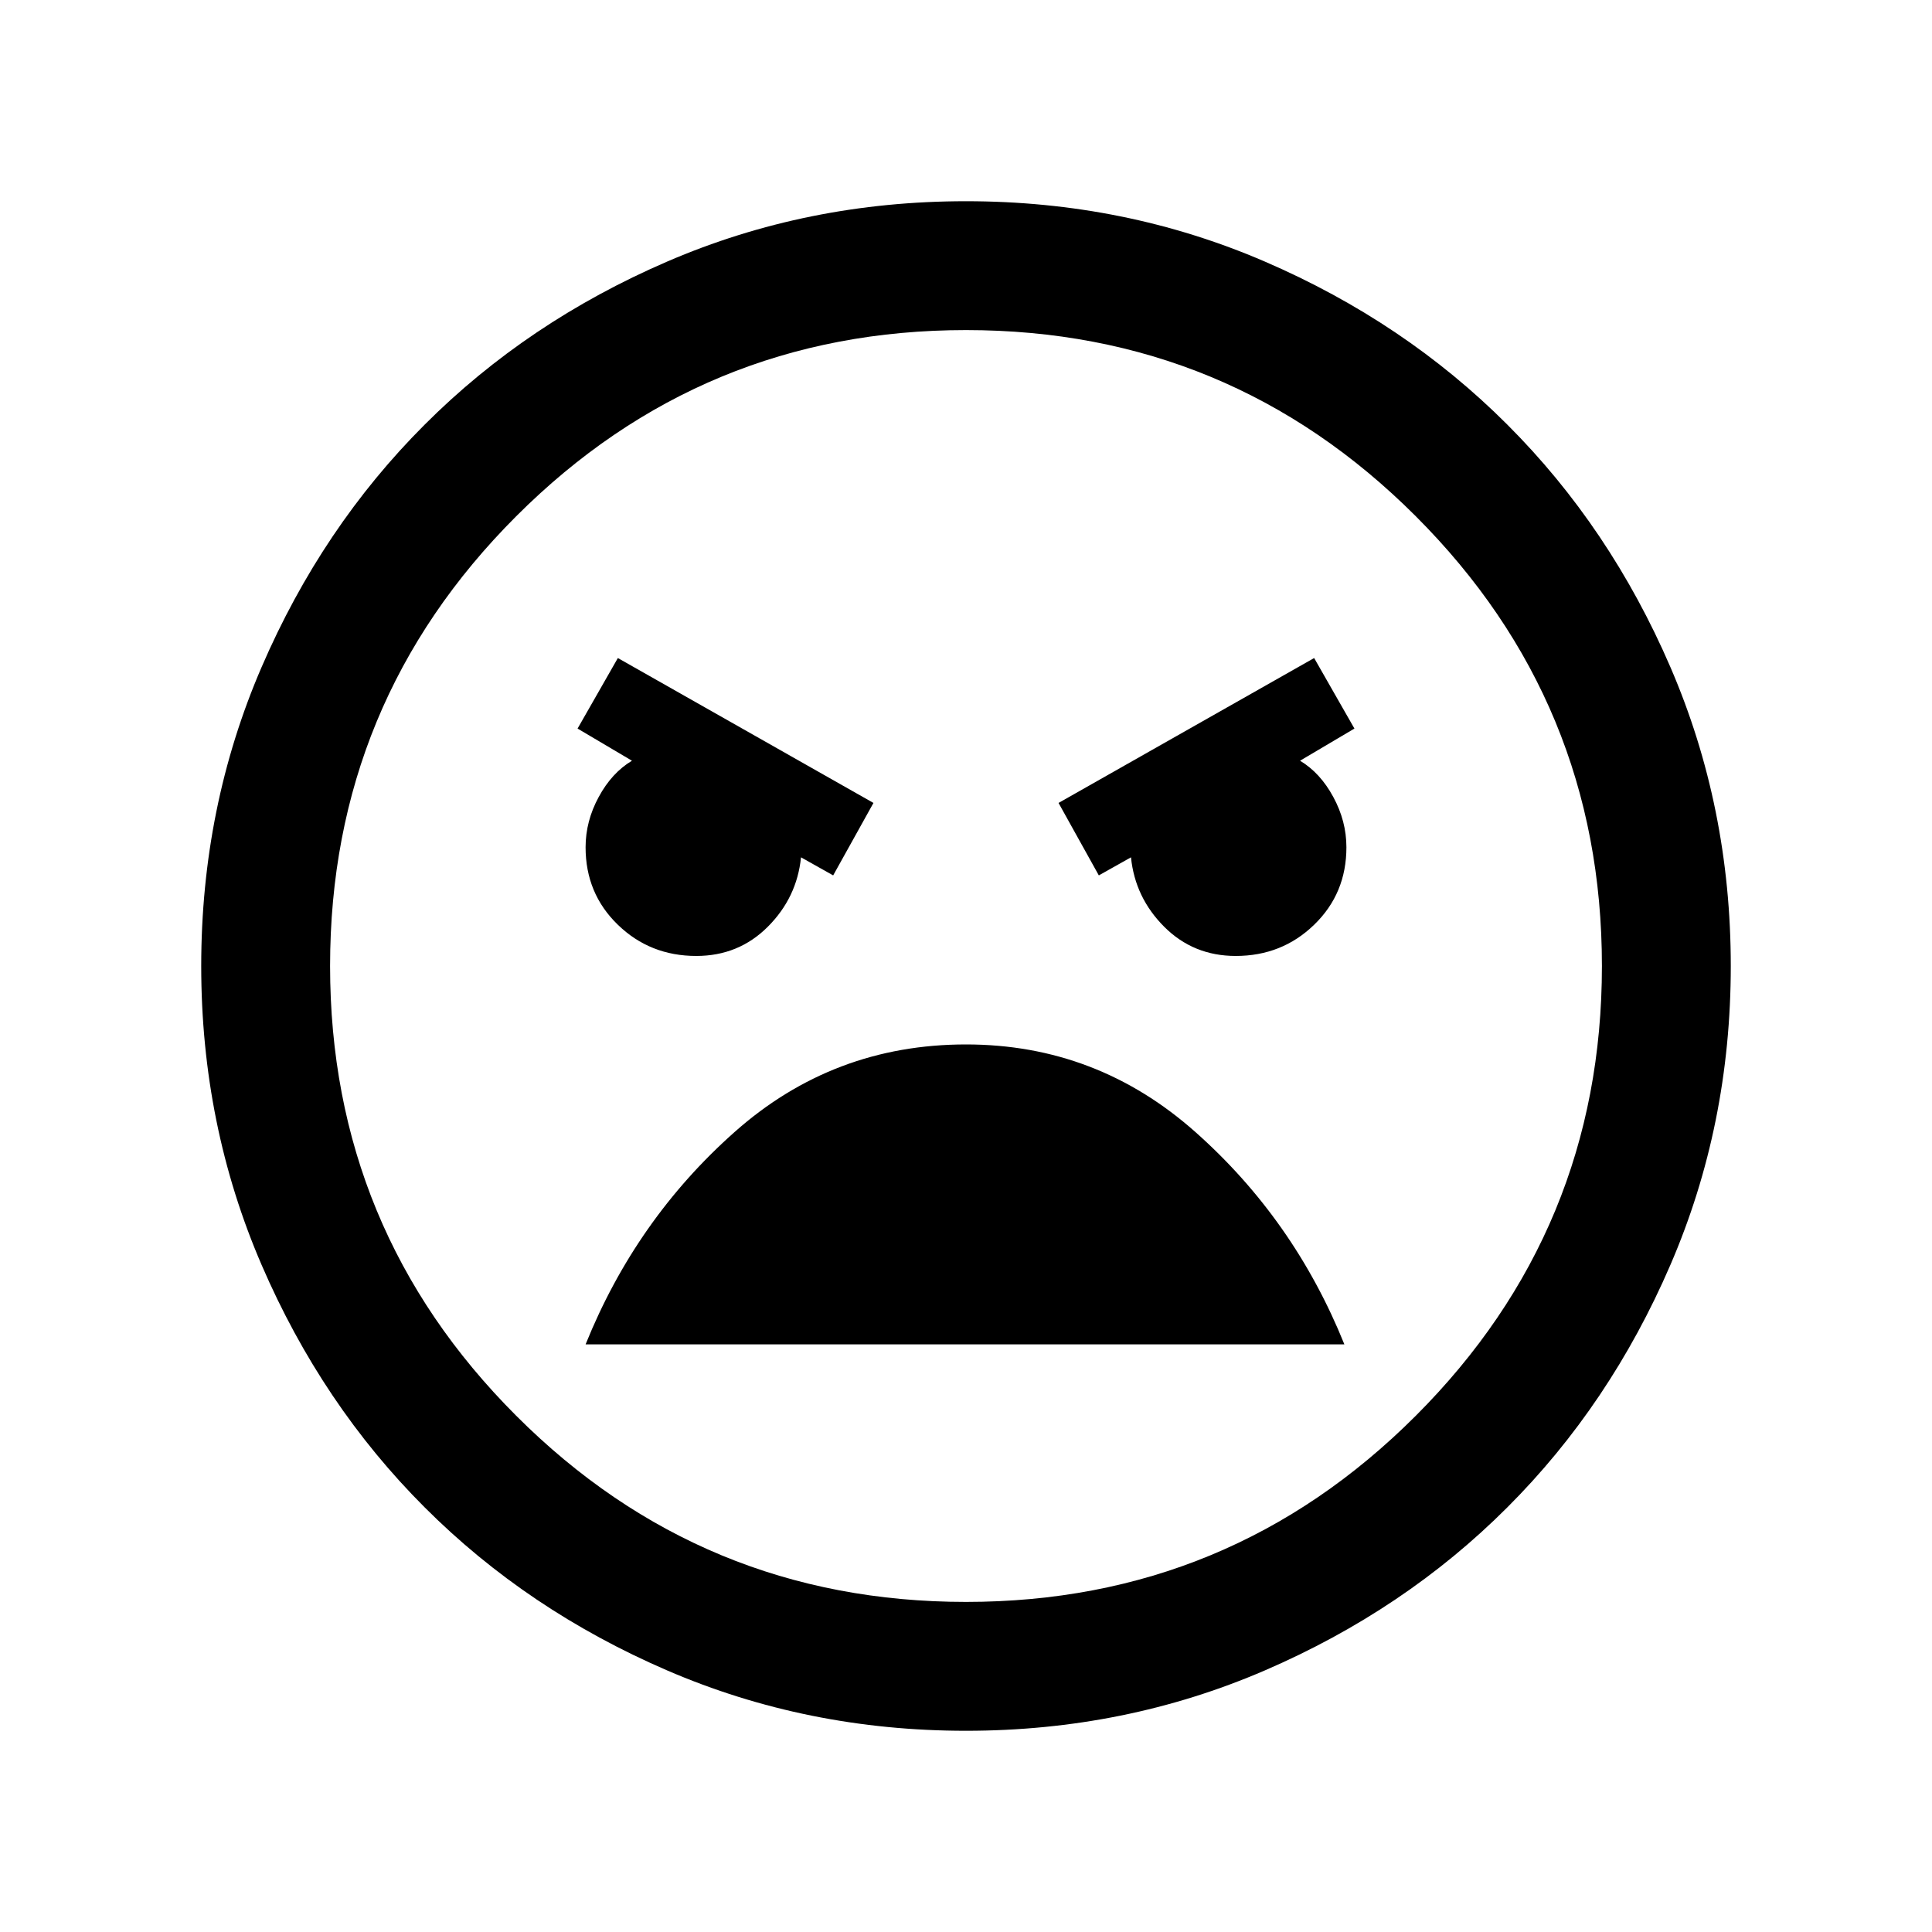 <svg xmlns="http://www.w3.org/2000/svg" viewBox="0 0 20 20"><path d="M10 17.917q-1.646 0-3.094-.625t-2.51-1.688q-1.063-1.062-1.688-2.51-.625-1.448-.625-3.094t.625-3.094q.625-1.448 1.688-2.51 1.062-1.063 2.51-1.688Q8.354 2.083 10 2.083t3.094.625q1.448.625 2.51 1.688 1.063 1.062 1.688 2.51.625 1.448.625 3.094t-.625 3.094q-.625 1.448-1.688 2.51-1.062 1.063-2.51 1.688-1.448.625-3.094.625Zm0-1.334q2.729 0 4.656-1.927 1.927-1.927 1.927-4.656 0-2.729-1.927-4.656Q12.729 3.417 10 3.417q-2.729 0-4.656 1.927Q3.417 7.271 3.417 10q0 2.729 1.927 4.656Q7.271 16.583 10 16.583Zm1.375-7.521.333-.187q.042.417.344.719t.74.302q.479 0 .812-.323.334-.323.334-.802 0-.271-.136-.521-.135-.25-.344-.375l.563-.333-.417-.73-2.646 1.5Zm-2.75 0 .417-.75-2.646-1.5-.417.73.563.333q-.209.125-.344.375-.136.25-.136.521 0 .479.334.802.333.323.812.323.438 0 .74-.302t.344-.719ZM10 10.812q-1.375 0-2.396.907-1.021.906-1.542 2.198h7.855q-.521-1.292-1.542-2.198-1.021-.907-2.375-.907ZM10 10Z"/></svg>
